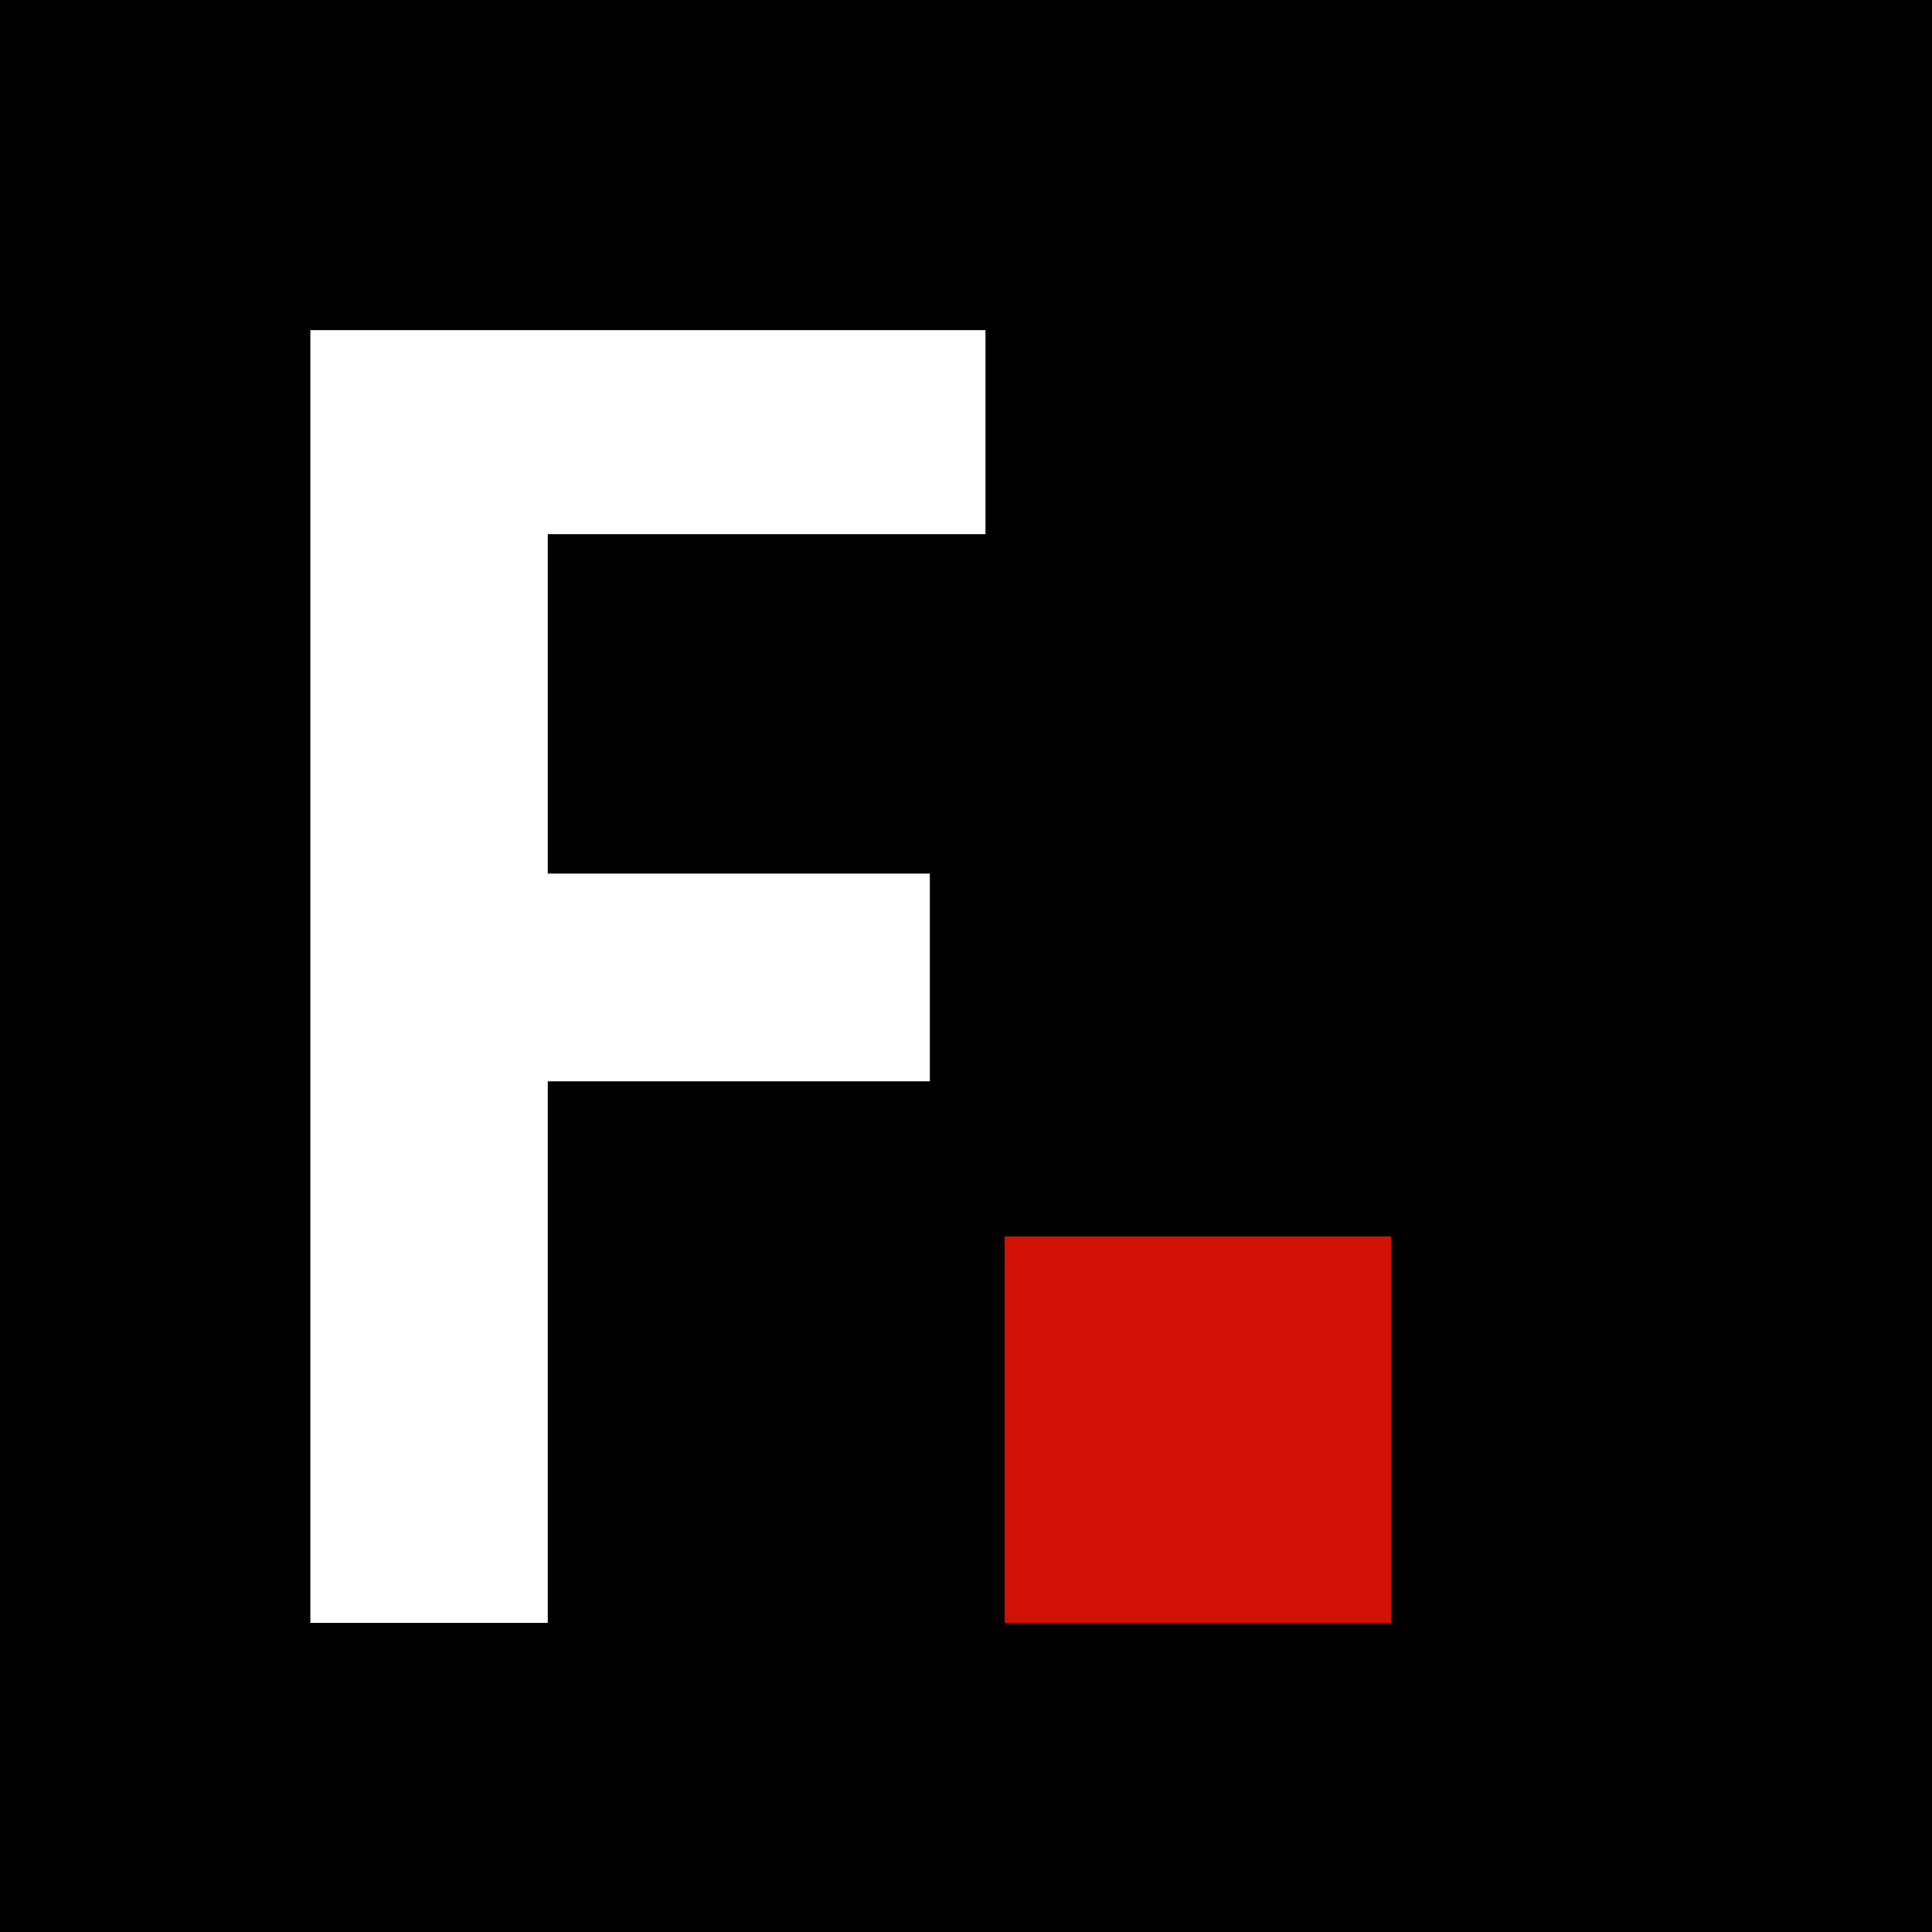 <svg
						class="logo-svg"
						width="25"
						height="25"
						viewbox="0 0 25 25"
						fill="none"
						xmlns="http://www.w3.org/2000/svg"
					>
						<rect width="25" height="25" fill="#010101" />
						<path
							d="M7.088 6.912V11.304H12.032V13.992H7.088V21H4.016V4.272H12.752V6.912H7.088Z"
							fill="white"
						/>
						<rect x="13" y="16" width="5" height="5" fill="#D31005" />
					</svg>